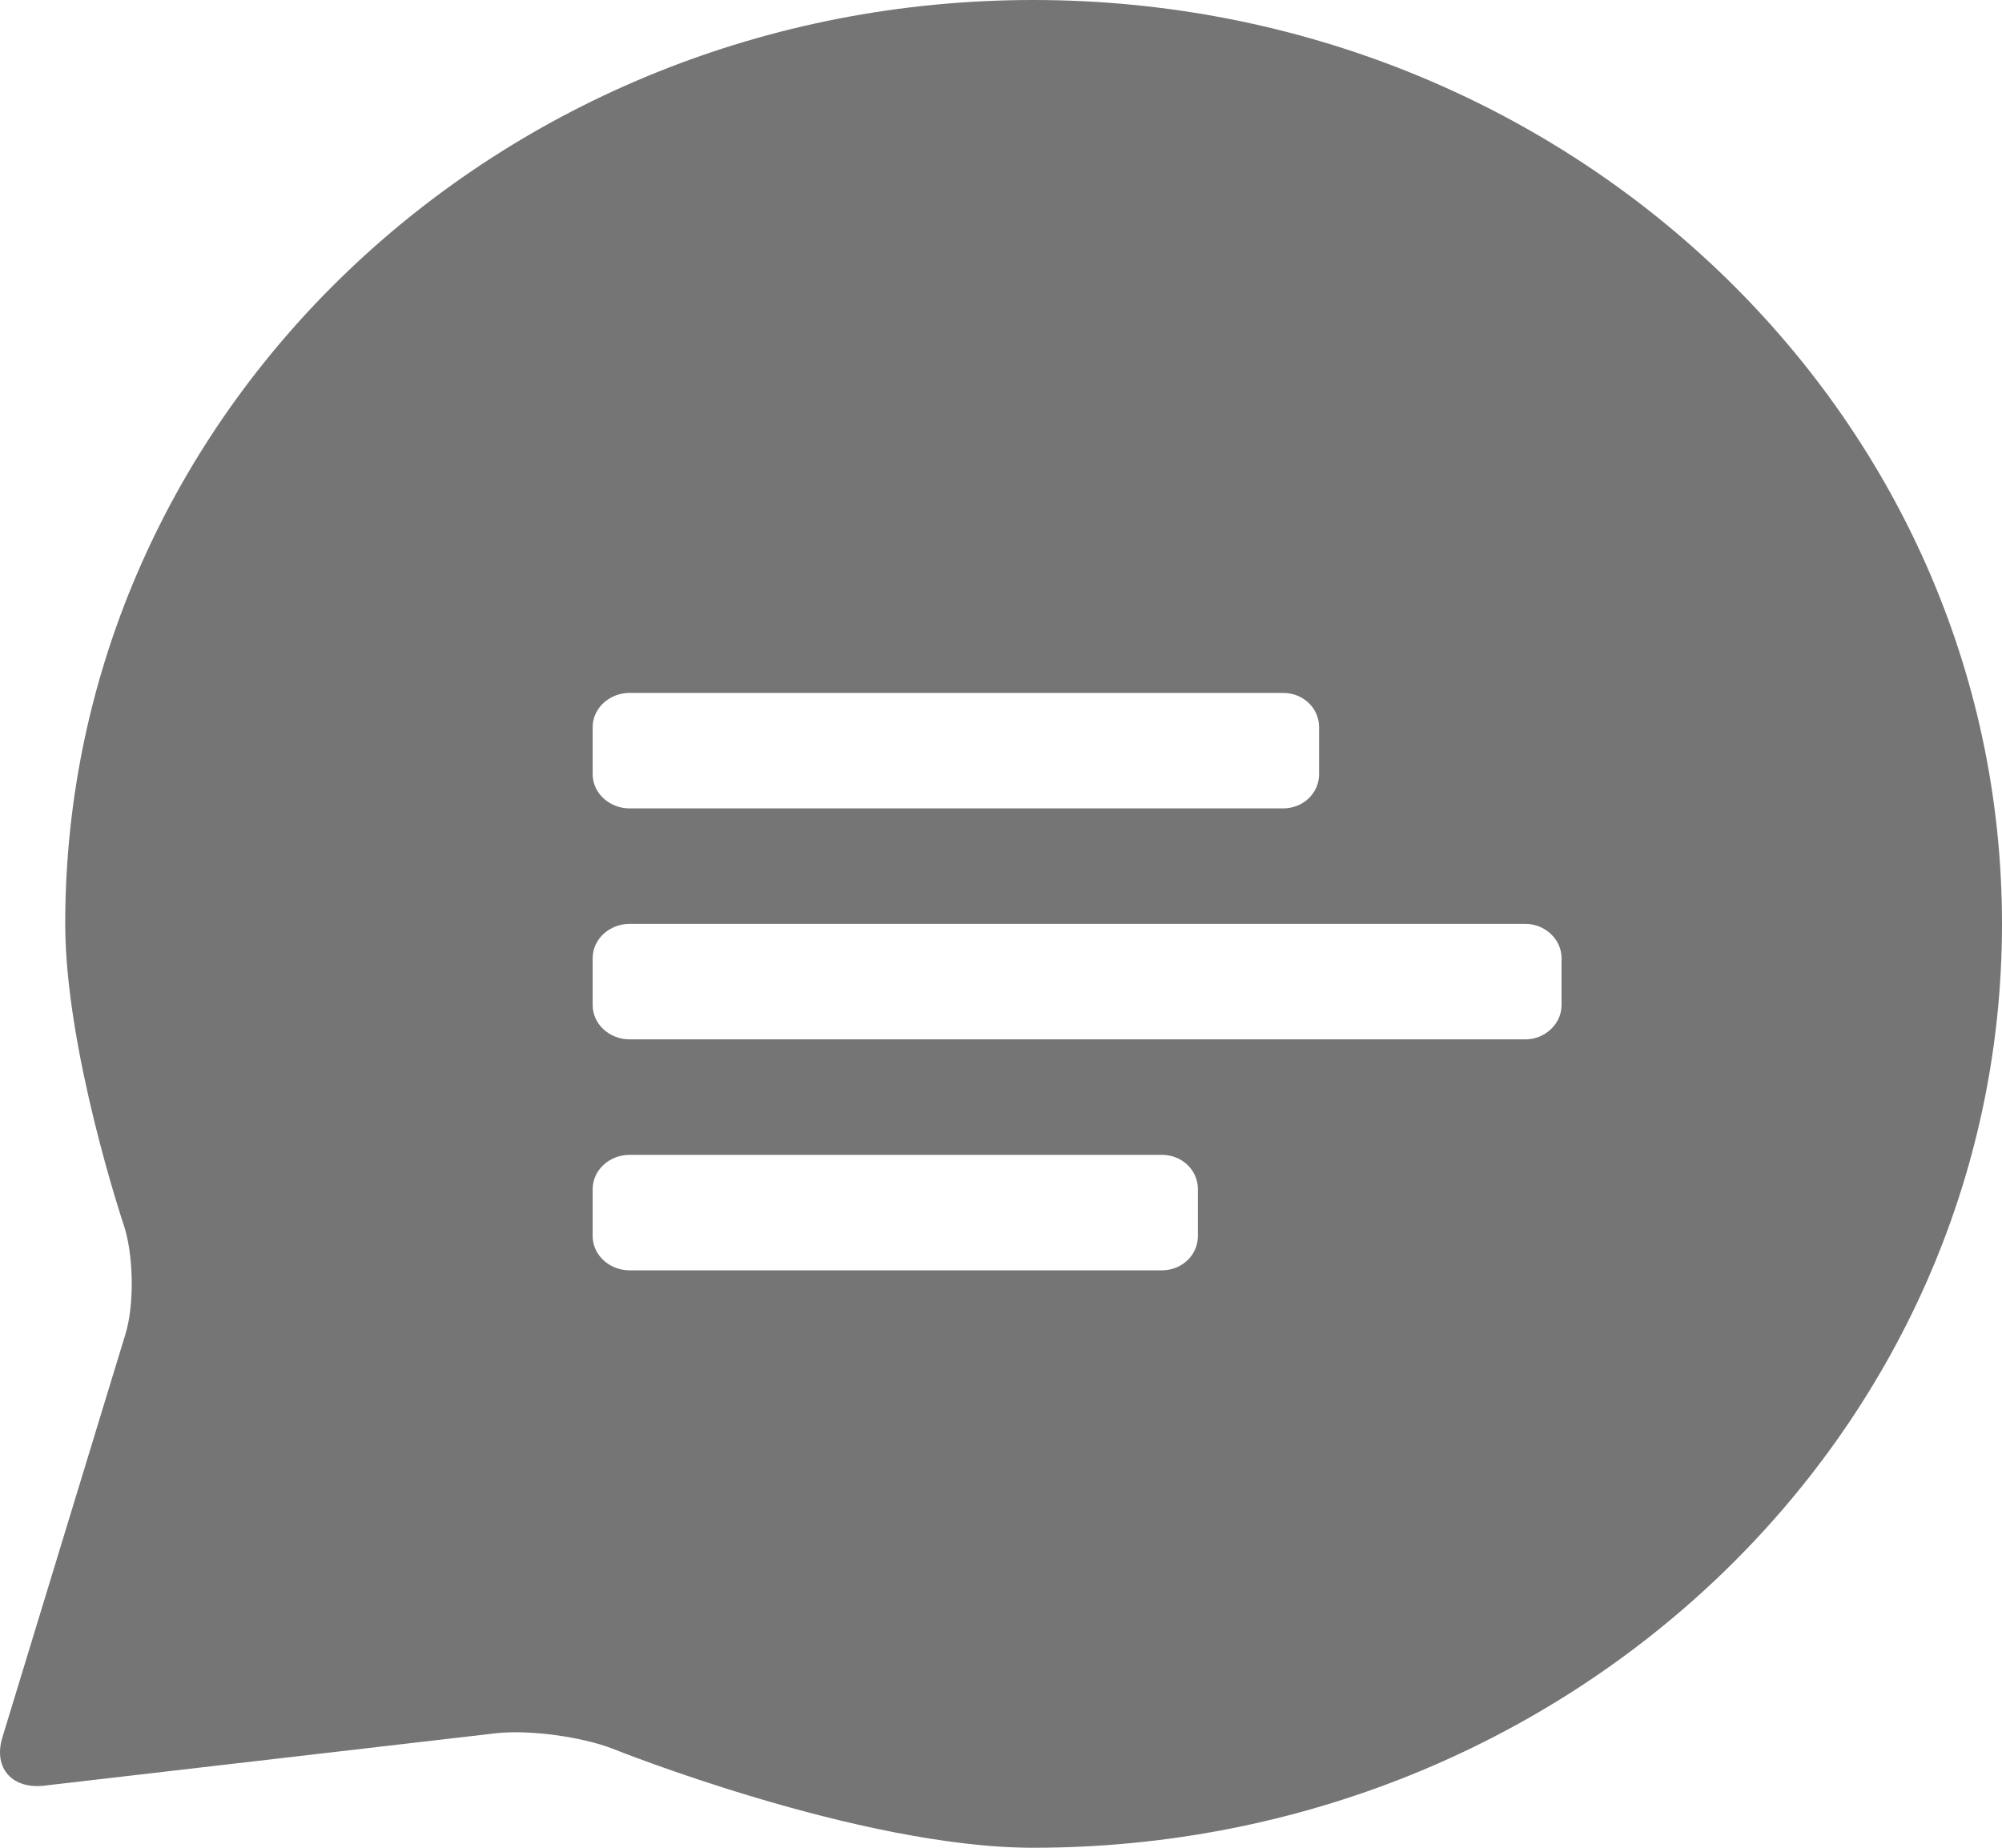 <?xml version="1.0" encoding="UTF-8" standalone="no"?>
<svg width="26px" height="24px" viewBox="0 0 26 24" version="1.1" xmlns="http://www.w3.org/2000/svg" xmlns:xlink="http://www.w3.org/1999/xlink" xmlns:sketch="http://www.bohemiancoding.com/sketch/ns">
    <!-- Generator: Sketch 3.2.2 (9983) - http://www.bohemiancoding.com/sketch -->
    <title>Imported Layers</title>
    <desc>Created with Sketch.</desc>
    <defs></defs>
    <g id="As-Is" stroke="none" stroke-width="1" fill="none" fill-rule="evenodd" sketch:type="MSPage">
        <g id="6_ghome-2" sketch:type="MSArtboardGroup" transform="translate(-211, -13)" fill-opacity="0.54" fill="#000000">
            <path d="M228.131,23.055 C228.131,23.301 227.927,23.5 227.662,23.5 L219.178,23.5 C218.913,23.5 218.697,23.301 218.697,23.055 L218.697,22.445 C218.697,22.199 218.913,22 219.178,22 L227.662,22 C227.927,22 228.131,22.199 228.131,22.445 L228.131,23.055 L228.131,23.055 Z M231.28,26.055 C231.28,26.301 231.063,26.5 230.811,26.5 L219.178,26.5 C218.913,26.5 218.697,26.301 218.697,26.055 L218.697,25.445 C218.697,25.199 218.913,25 219.178,25 L230.811,25 C231.063,25 231.28,25.199 231.28,25.445 L231.28,26.055 L231.28,26.055 Z M226.557,29.055 C226.557,29.301 226.352,29.5 226.088,29.5 L219.178,29.5 C218.913,29.5 218.697,29.301 218.697,29.055 L218.697,28.445 C218.697,28.199 218.913,28 219.178,28 L226.088,28 C226.352,28 226.557,28.199 226.557,28.445 L226.557,29.055 L226.557,29.055 Z M224.418,13 C217.471,13 211.847,18.367 211.847,25 C211.847,26.641 212.604,28.902 212.604,28.902 C212.736,29.289 212.748,29.945 212.628,30.332 L211.03,35.57 C210.91,35.969 211.162,36.25 211.595,36.191 L217.447,35.512 C217.88,35.465 218.553,35.559 218.95,35.711 C218.95,35.711 222.158,37 224.418,37 C231.364,37 237,31.633 237,25 C237,18.367 231.364,13 224.418,13 L224.418,13 Z" id="Imported-Layers" sketch:type="MSShapeGroup"></path>
        </g>
    </g>
</svg>